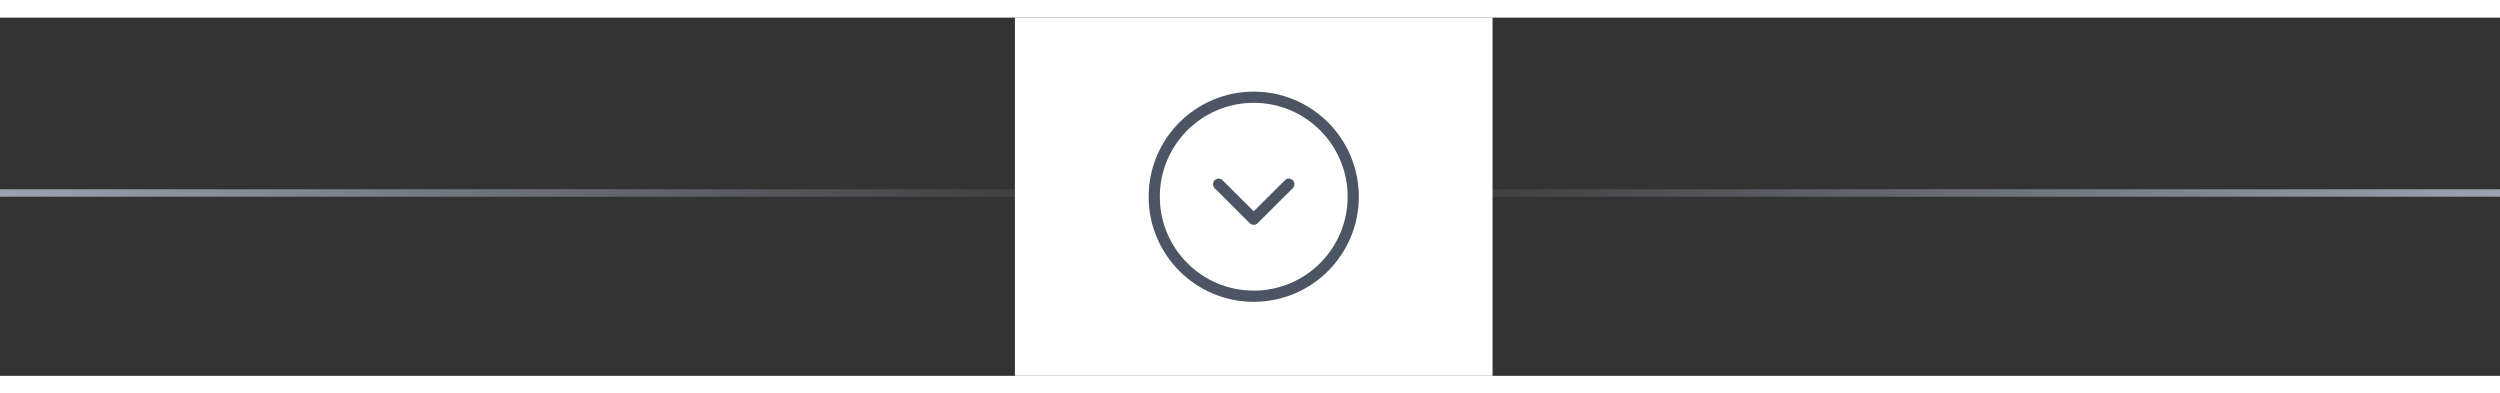 <svg width="305" height="48" viewBox="0 0 335 48" fill="none" xmlns="http://www.w3.org/2000/svg">
<rect x="0" y="0" width="335" height="48" fill="#333333" stroke="none"/>
<g clip-path="url(#clip0_2819_655)">
<line y1="23.5" x2="335" y2="23.5" stroke="url(#paint0_linear_2819_655)"/>
<rect width="64" height="48" transform="translate(136)" fill="white"/>
<path d="M168 37.333C175.364 37.333 181.333 31.364 181.333 24C181.333 16.636 175.364 10.667 168 10.667C160.636 10.667 154.667 16.636 154.667 24C154.667 31.364 160.636 37.333 168 37.333Z" stroke="#4B5563" stroke-width="1.5" stroke-miterlimit="10" stroke-linecap="round" stroke-linejoin="round"/>
<path d="M163.293 22.32L168 27.013L172.707 22.32" stroke="#4B5563" stroke-width="1.5" stroke-linecap="round" stroke-linejoin="round"/>
</g>
<defs>
<linearGradient id="paint0_linear_2819_655" x1="0" y1="24" x2="335" y2="24" gradientUnits="userSpaceOnUse">
<stop stop-color="#9CA3AF"/>
<stop offset="0.458" stop-color="#9CA3AF" stop-opacity="0"/>
<stop offset="0.5" stop-color="#9CA3AF" stop-opacity="0"/>
<stop offset="0.544" stop-color="#9CA3AF" stop-opacity="0"/>
<stop offset="1" stop-color="#9CA3AF"/>
</linearGradient>
<clipPath id="clip0_2819_655">
<rect width="335" height="48" fill="white"/>
</clipPath>
</defs>
</svg>
